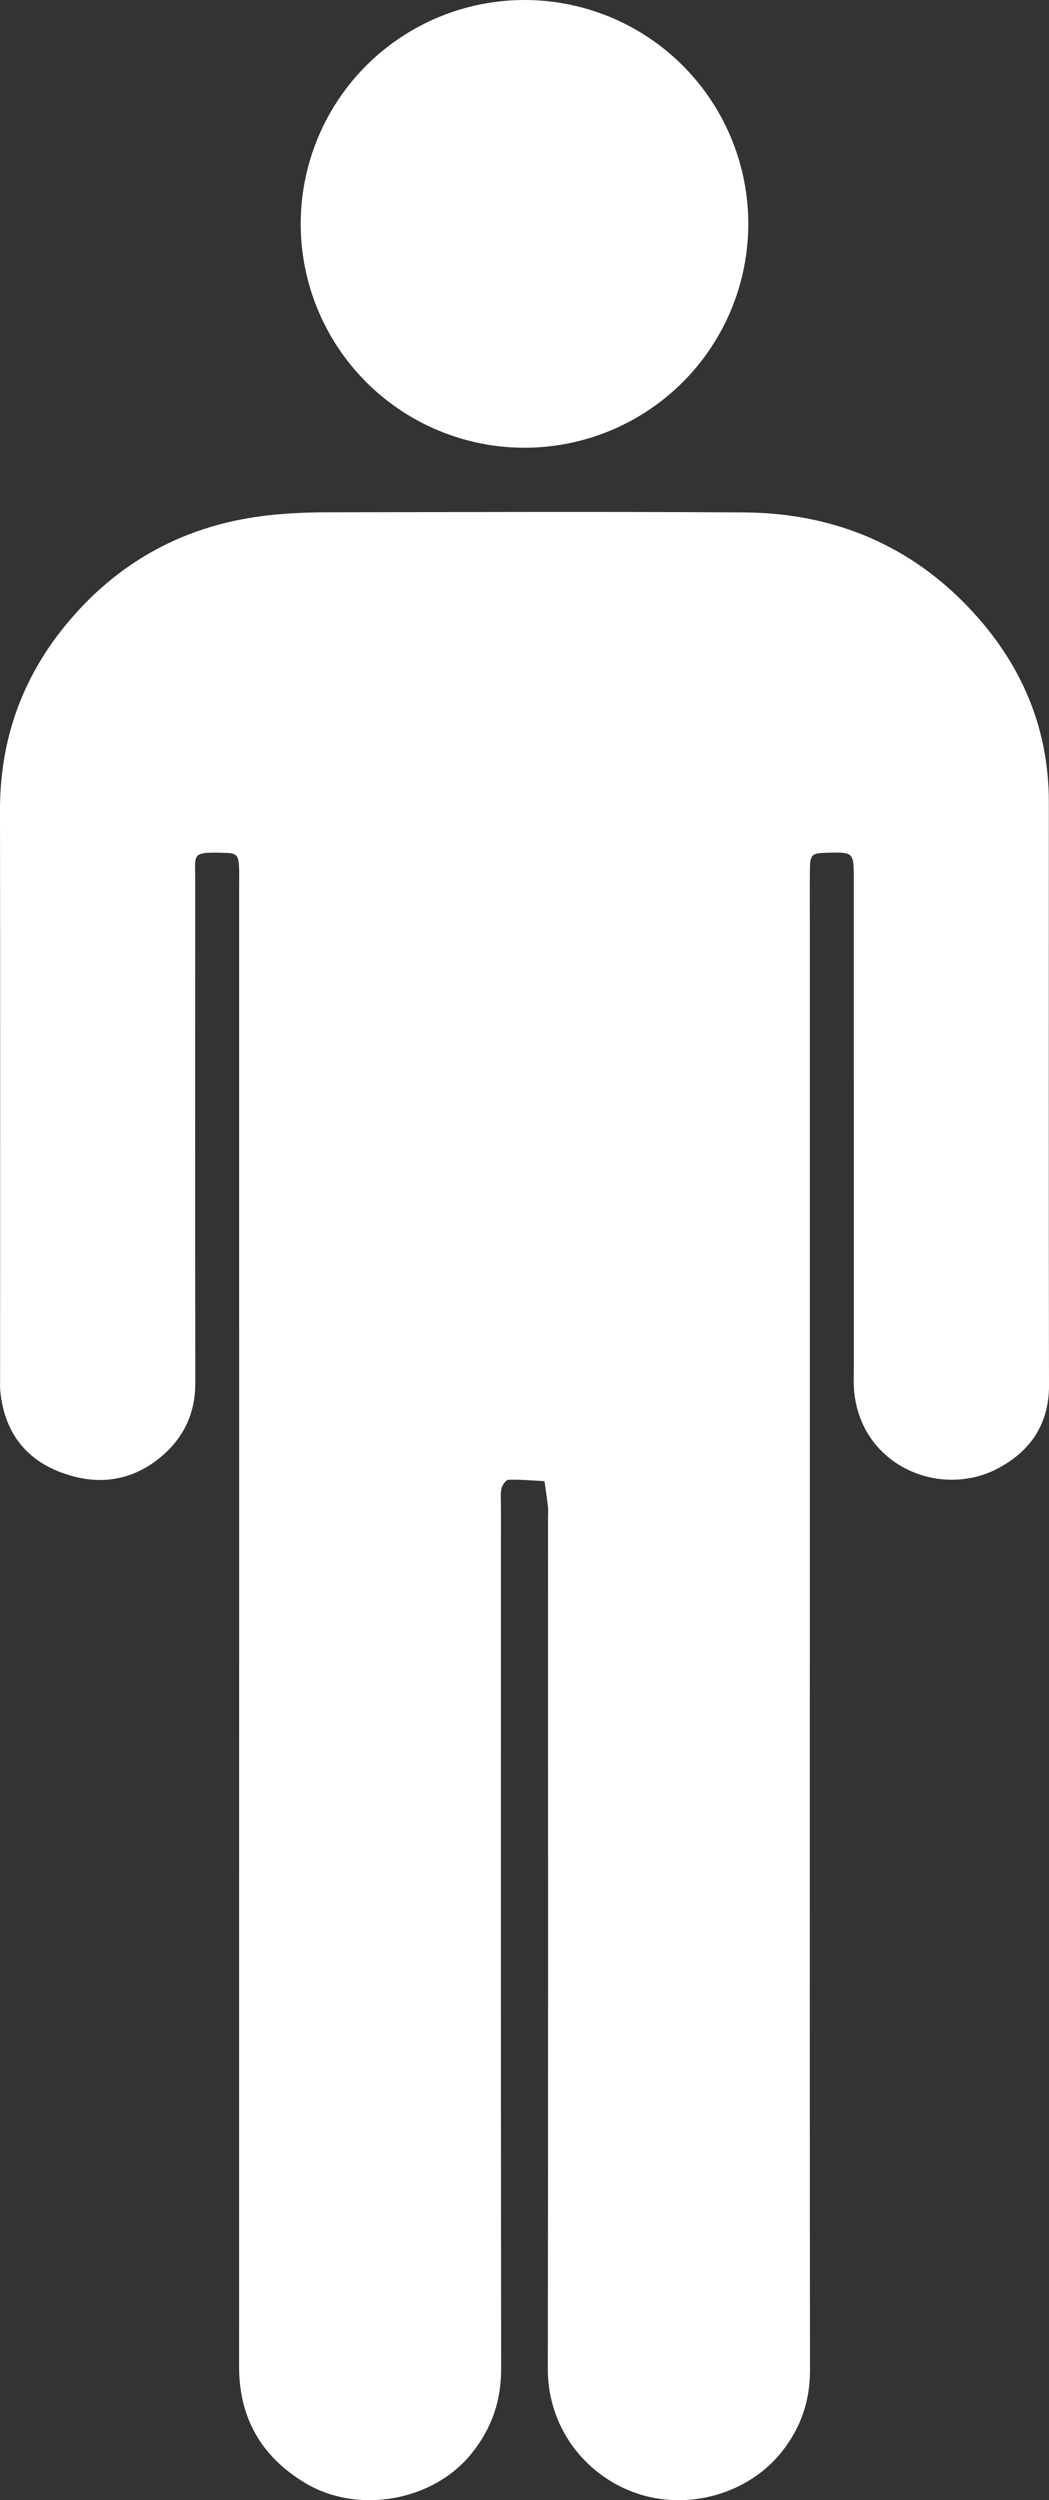<?xml version="1.0" encoding="UTF-8"?>
<svg id="_图层_2" data-name="图层 2" xmlns="http://www.w3.org/2000/svg" viewBox="0 0 1337.22 3186.06">
  <rect x="0" y="0" width="1337.22" height="3186.06" fill="#333333" stroke="none"/>
  <defs>
    <style>
      .cls-1 {
        fill-rule: evenodd;
      }

      .cls-1, .cls-2 {
        fill: #fff;
        stroke-width: 0px;
      }
    </style>
  </defs>
  <g id="_图层_2-2" data-name=" 图层 2">
    <g id="Layer_1" data-name="Layer 1">
      <g>
        <path class="cls-1" d="M1032.33,2073.4c0,315.64-.19,631.26.22,946.89.06,39.21-11.59,73.45-36.13,104.27-42.81,53.77-120.34,75.47-186.14,52.29-65.22-22.99-112.05-84.08-111.94-158.24.57-361,.25-722,.25-1083,0-5.26.47-10.58-.1-15.78-1.18-10.83-2.9-21.6-4.4-32.39-15.32-.76-30.66-2.18-45.96-1.75-3.17.08-7.86,6.66-8.81,10.9-1.56,6.93-.74,14.38-.74,21.61-.02,366.92-.21,733.83.25,1100.76.05,40.68-12.15,75.88-37.79,107.69-48.86,60.61-144.75,78.05-212.54,37.16-56.27-33.94-83.74-83.61-83.72-148.21.12-629.95.08-1259.9.07-1889.85,0-7.23.25-14.48-.16-21.69-.79-13.91-3.02-16.76-16.46-17.19-45.09-1.44-39.36.39-39.38,34.39-.09,213.71-.22,427.42.11,641.12.06,36.5-13.12,66.91-40.42,91.2-39.67,35.27-86.23,40.58-134.13,21.42-45.67-18.27-69.54-54.62-74.05-102.54-.43-4.57-.22-9.21-.22-13.81C.14,1516.67.41,1274.69,0,1032.71c-.14-87.48,26.7-165.86,82.17-234.3,67.27-82.98,155.39-131.01,263.87-142.16,23.47-2.41,47.19-3.38,70.8-3.42,177.25-.27,354.5-.98,531.74.17,109.09.7,204.2,38.17,280.16,114.9,69.71,70.41,108.27,154.8,108.27,254.01-.02,247.9-.25,495.81.21,743.71.09,48.77-23.54,83.73-65.37,105.73-74.5,39.2-176.59-4.56-183.27-101.8-.54-7.85-.19-15.77-.19-23.66,0-209.11,0-418.21-.01-627.32,0-32.3-.63-32.85-34.2-31.91-19.72.56-21.56,2.21-21.77,22.11-.24,23.67-.07,47.34-.07,71.02v893.62h-.01Z"/>
        <circle class="cls-2" cx="668.61" cy="285.28" r="285.28"/>
      </g>
    </g>
  </g>
</svg>